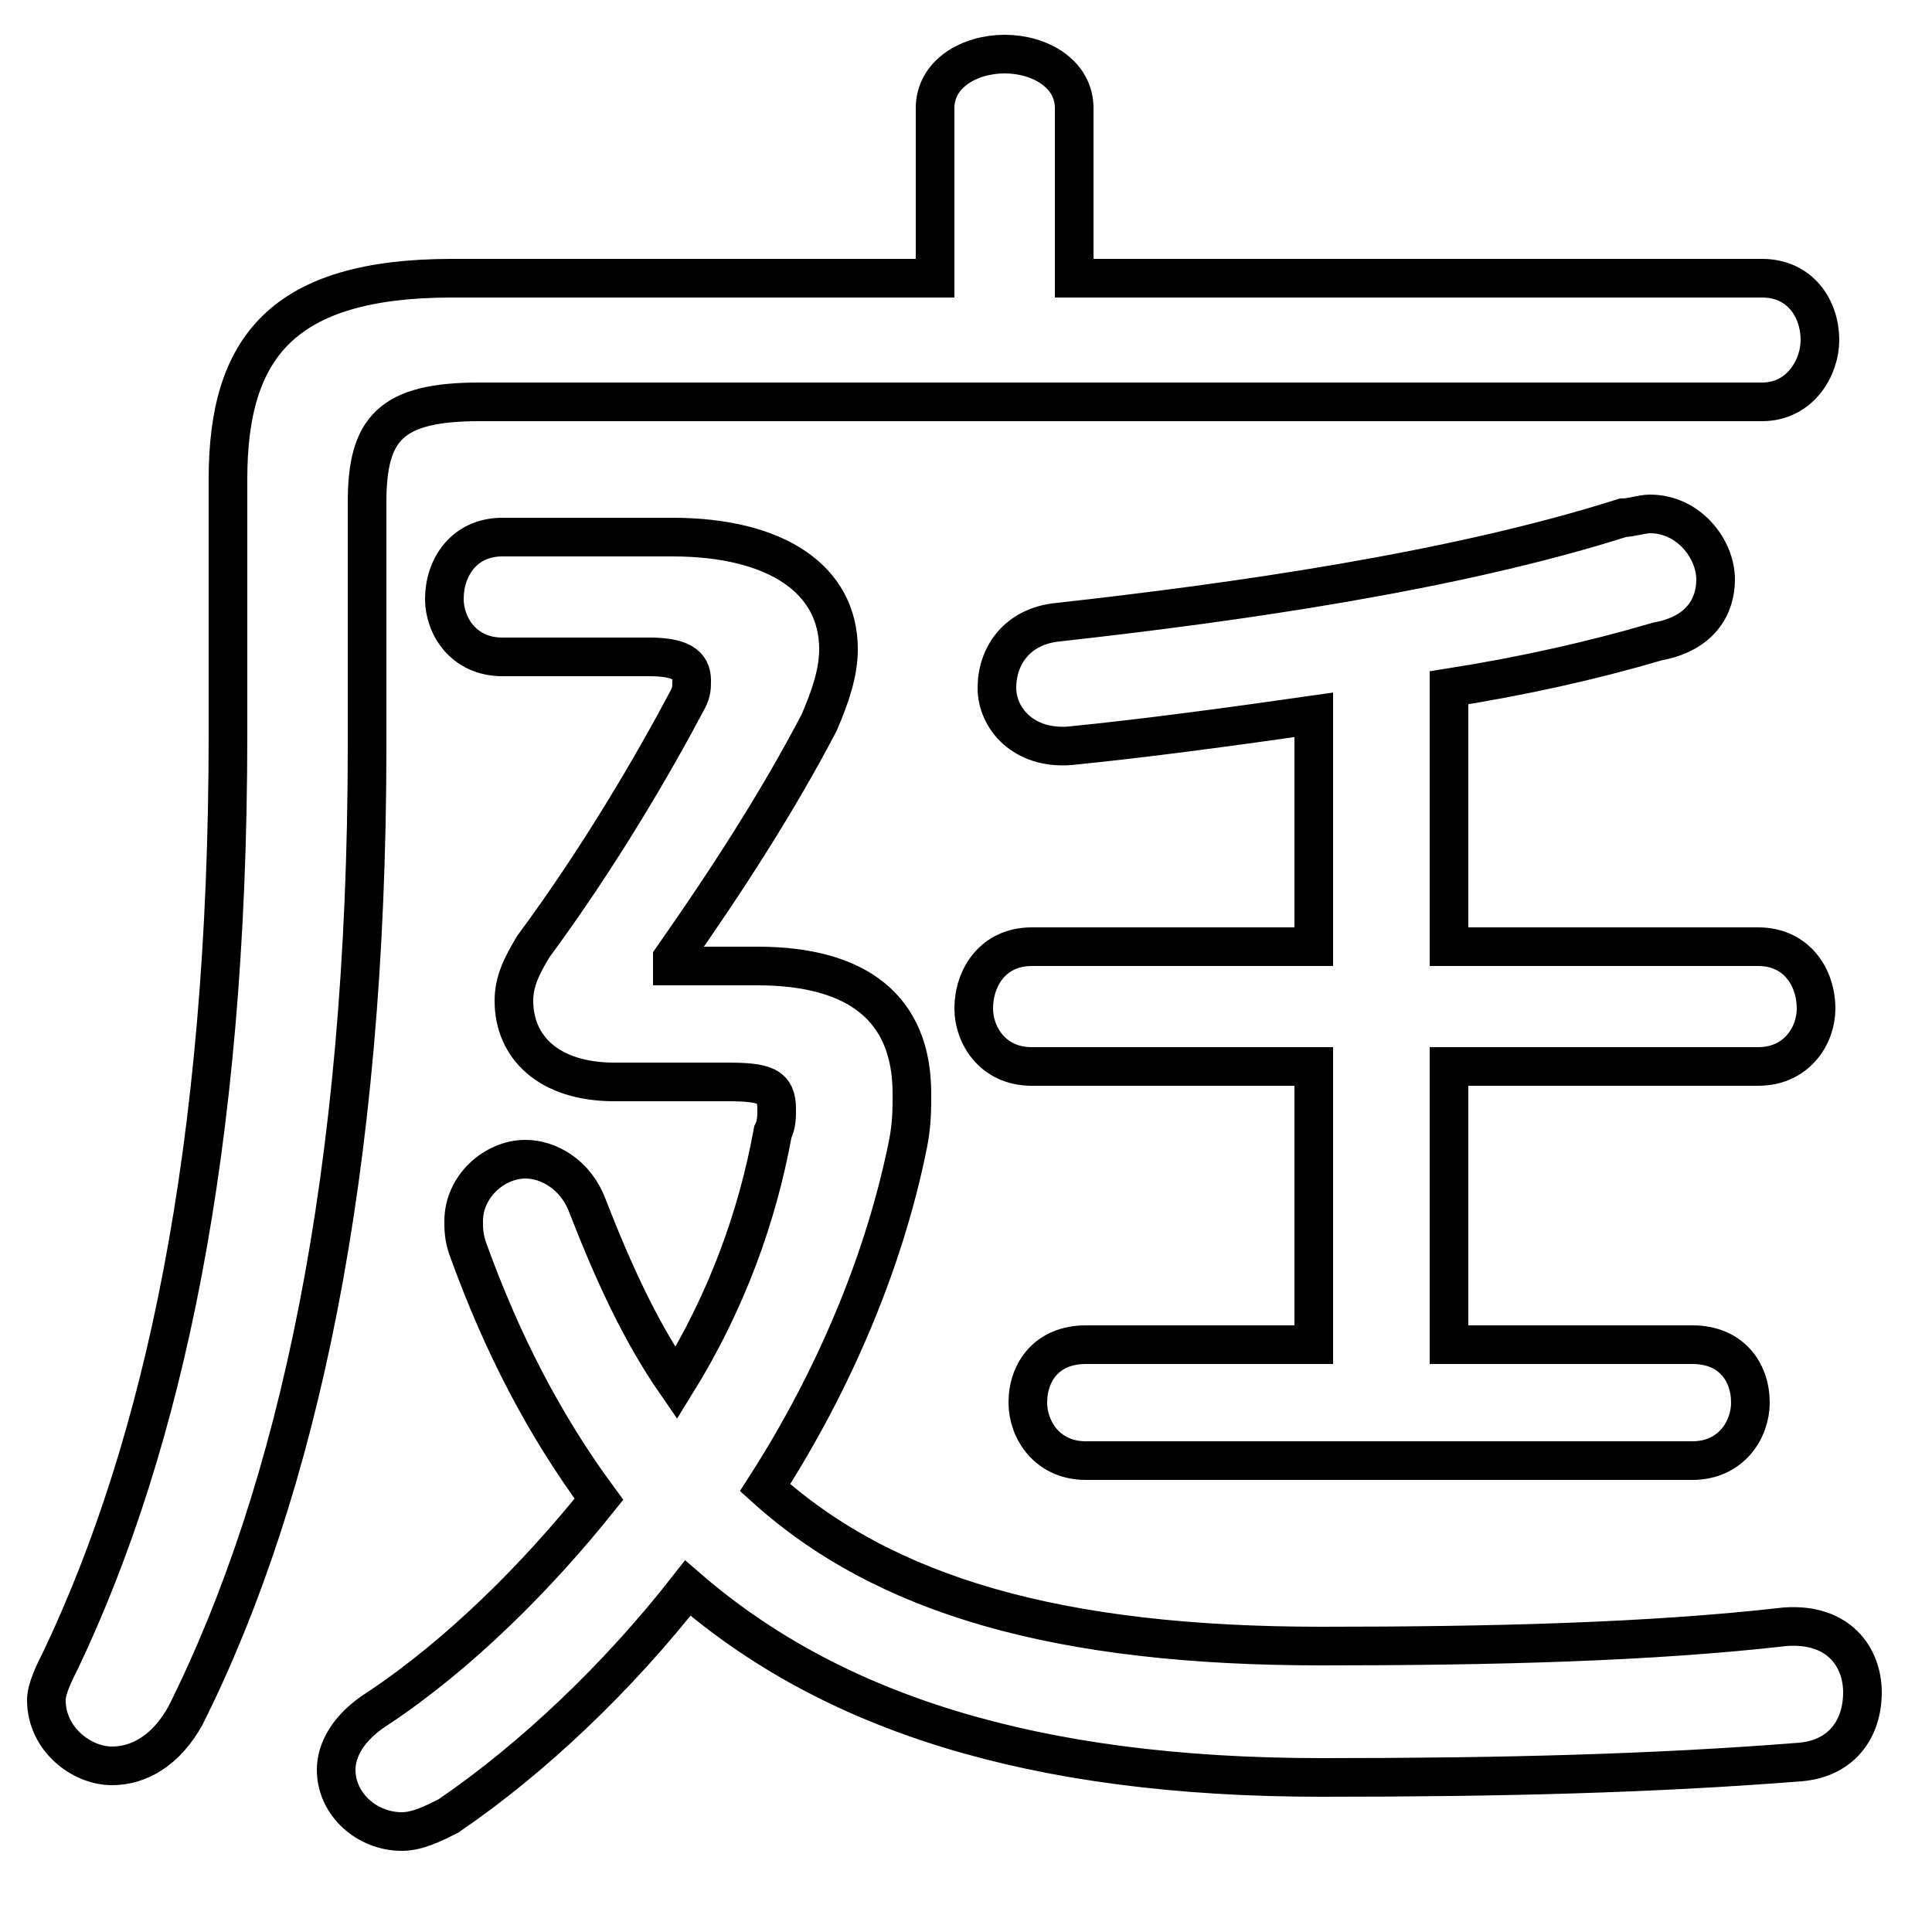 <svg xmlns="http://www.w3.org/2000/svg" viewBox="0 -44.0 50.0 50.0">
    <rect x="0" y="-44.0" width="50.0" height="50.0" fill="#808080" stroke="none"/>
    <g transform="scale(1, -1)">
        <!-- ボディの枠 -->
        <rect x="0" y="-6.0" width="50.0" height="50.0"
            stroke="white" fill="white"/>
        <!-- グリフ座標系の原点 -->
        <circle cx="0" cy="0" r="5" fill="white"/>
        <!-- グリフのアウトライン -->
        <g style="fill:none;stroke:#000000;stroke-width:1;">
<path d="M 27.8 36.8 L 27.8 41.2 C 27.8 42.1 26.9 42.6 26.0 42.6 C 25.1 42.6 24.2 42.1 24.2 41.2 L 24.2 36.8 L 11.7 36.8 C 7.3 36.8 5.9 35.0 5.9 31.6 L 5.9 25.0 C 5.9 14.2 4.2 6.6 1.6 1.1 C 1.4 0.7 1.2 0.3 1.2 0.0 C 1.2 -1.0 2.1 -1.7 2.9 -1.7 C 3.6 -1.7 4.3 -1.3 4.8 -0.4 C 7.7 5.4 9.5 13.6 9.5 24.7 L 9.5 31.0 C 9.5 32.9 10.1 33.6 12.4 33.6 L 45.6 33.6 C 46.6 33.6 47.1 34.5 47.1 35.2 C 47.1 36.0 46.6 36.8 45.6 36.8 Z M 34.0 19.5 L 26.7 19.5 C 25.7 19.5 25.2 18.7 25.2 17.9 C 25.2 17.2 25.7 16.4 26.7 16.4 L 34.0 16.4 L 34.0 9.2 L 28.1 9.2 C 27.1 9.2 26.6 8.5 26.6 7.7 C 26.6 7.0 27.1 6.2 28.1 6.2 L 43.8 6.2 C 44.8 6.2 45.3 7.0 45.3 7.7 C 45.3 8.5 44.8 9.2 43.8 9.2 L 37.5 9.2 L 37.5 16.4 L 45.5 16.4 C 46.5 16.4 47.0 17.2 47.0 17.9 C 47.0 18.7 46.5 19.5 45.5 19.5 L 37.5 19.5 L 37.5 26.2 C 39.4 26.5 41.2 26.9 42.9 27.4 C 44.0 27.6 44.4 28.3 44.4 29.0 C 44.4 29.8 43.7 30.7 42.7 30.7 C 42.5 30.7 42.2 30.6 42.0 30.6 C 37.6 29.2 31.9 28.4 27.4 27.9 C 26.3 27.8 25.8 27.0 25.8 26.2 C 25.8 25.4 26.5 24.6 27.7 24.7 C 29.7 24.9 31.9 25.2 34.0 25.5 Z M 17.4 19.0 L 17.4 19.2 C 18.8 21.2 20.1 23.2 21.2 25.3 C 21.5 26.0 21.7 26.6 21.7 27.2 C 21.7 29.0 20.1 30.1 17.4 30.1 L 13.0 30.1 C 12.0 30.1 11.5 29.3 11.5 28.5 C 11.5 27.8 12.0 27.0 13.0 27.0 L 16.8 27.0 C 17.6 27.0 17.9 26.8 17.9 26.4 C 17.9 26.2 17.9 26.1 17.8 25.9 C 16.9 24.2 15.5 21.8 13.8 19.5 C 13.5 19.0 13.3 18.6 13.3 18.1 C 13.3 16.9 14.2 16.0 15.9 16.0 L 18.8 16.0 C 19.8 16.0 20.1 15.9 20.1 15.3 C 20.1 15.1 20.1 14.9 20.0 14.7 C 19.6 12.5 18.8 10.3 17.5 8.2 C 16.6 9.5 15.9 11.0 15.2 12.8 C 14.9 13.6 14.2 14.0 13.6 14.0 C 12.8 14.0 12.0 13.3 12.0 12.4 C 12.0 12.2 12.0 12.0 12.1 11.7 C 13.0 9.2 14.1 7.1 15.5 5.2 C 13.9 3.2 11.9 1.2 9.8 -0.2 C 9.0 -0.7 8.7 -1.3 8.7 -1.8 C 8.7 -2.7 9.5 -3.4 10.4 -3.4 C 10.8 -3.4 11.2 -3.2 11.6 -3.0 C 13.8 -1.5 16.0 0.6 17.8 2.9 C 21.5 -0.3 26.7 -2.0 34.2 -2.0 C 38.9 -2.0 42.8 -1.9 46.6 -1.6 C 47.7 -1.5 48.2 -0.7 48.2 0.2 C 48.2 1.1 47.6 2.0 46.2 1.9 C 42.7 1.5 38.6 1.4 34.2 1.4 C 27.4 1.4 22.9 2.7 19.8 5.5 C 21.6 8.3 22.9 11.4 23.5 14.4 C 23.6 14.9 23.6 15.3 23.6 15.7 C 23.6 17.9 22.2 19.0 19.6 19.0 Z"/>
</g>
</g>
</svg>